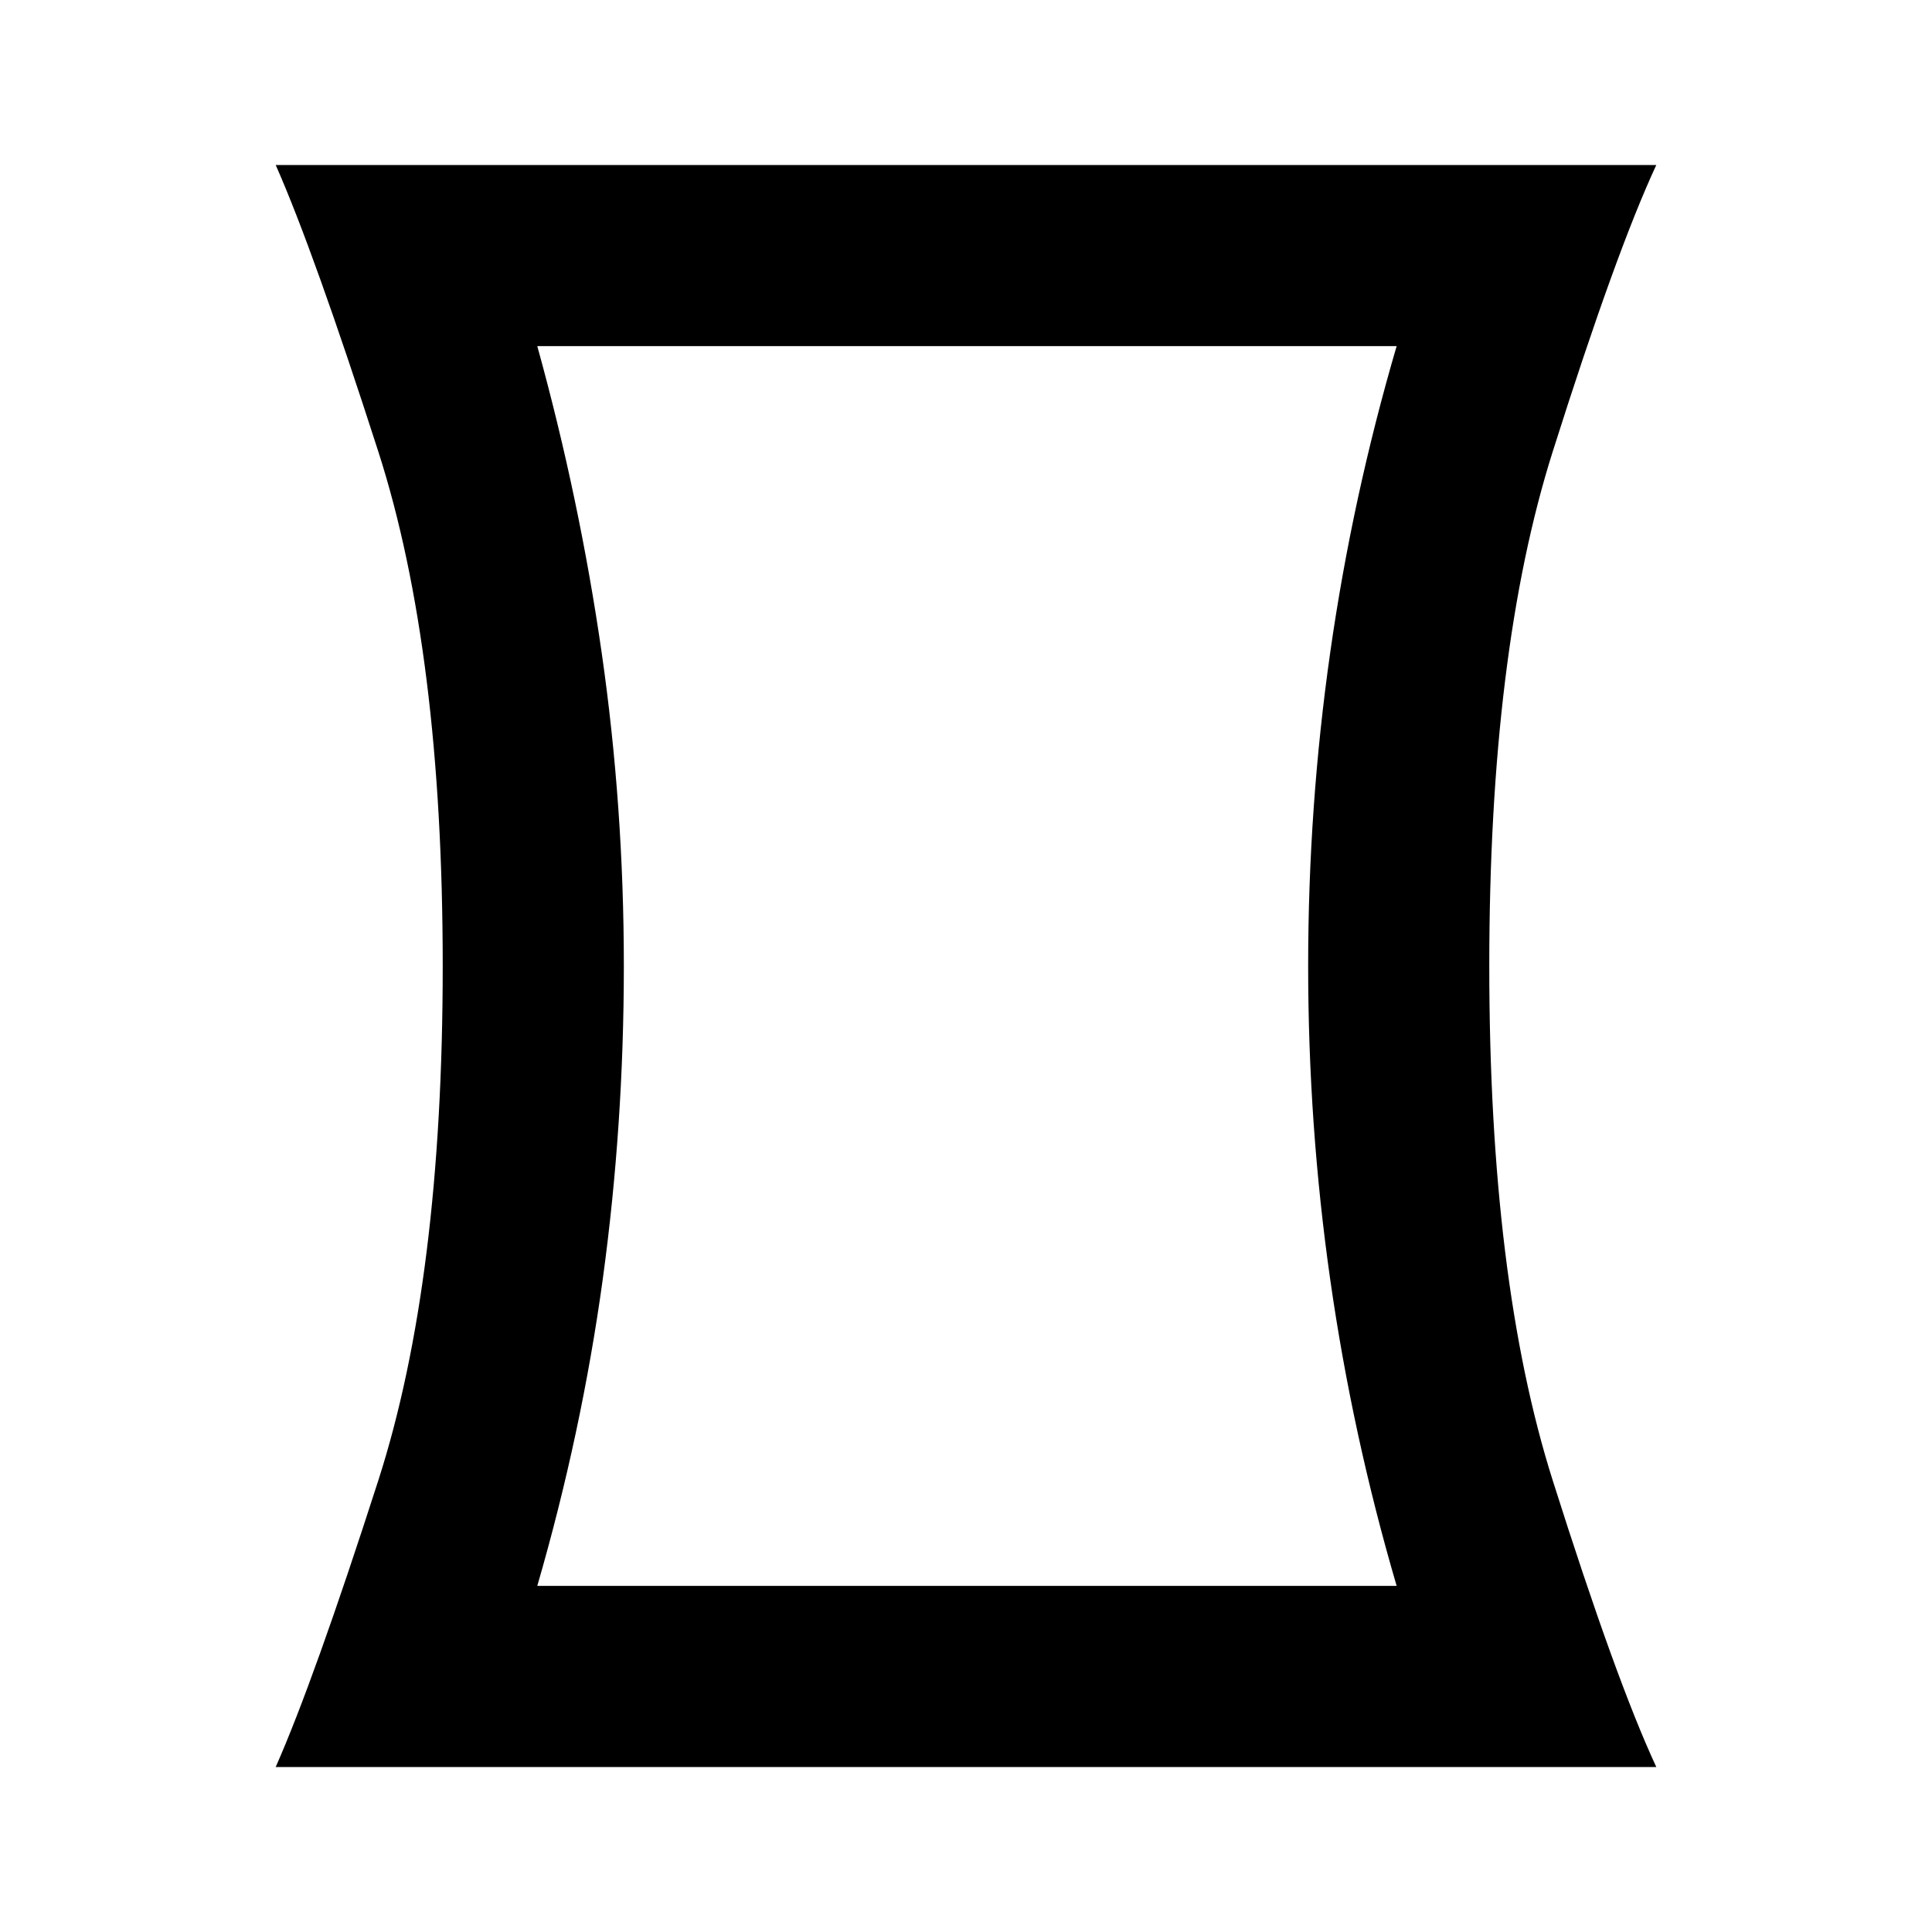 <svg xmlns="http://www.w3.org/2000/svg" height="20" width="20"><path d="M2.854 18.292q.396-.896 1.063-2.969.666-2.073.666-5.323 0-3.25-.666-5.323-.667-2.073-1.063-2.969h14.292q-.417.896-1.073 2.969-.656 2.073-.656 5.323 0 3.25.656 5.323.656 2.073 1.073 2.969Zm11.604-1.875q-.458-1.563-.687-3.167-.229-1.604-.229-3.25t.229-3.25q.229-1.604.687-3.167H5.562Q6 5.167 6.229 6.76q.229 1.594.229 3.24 0 1.646-.218 3.24-.219 1.593-.678 3.177ZM10 10Z"/></svg>